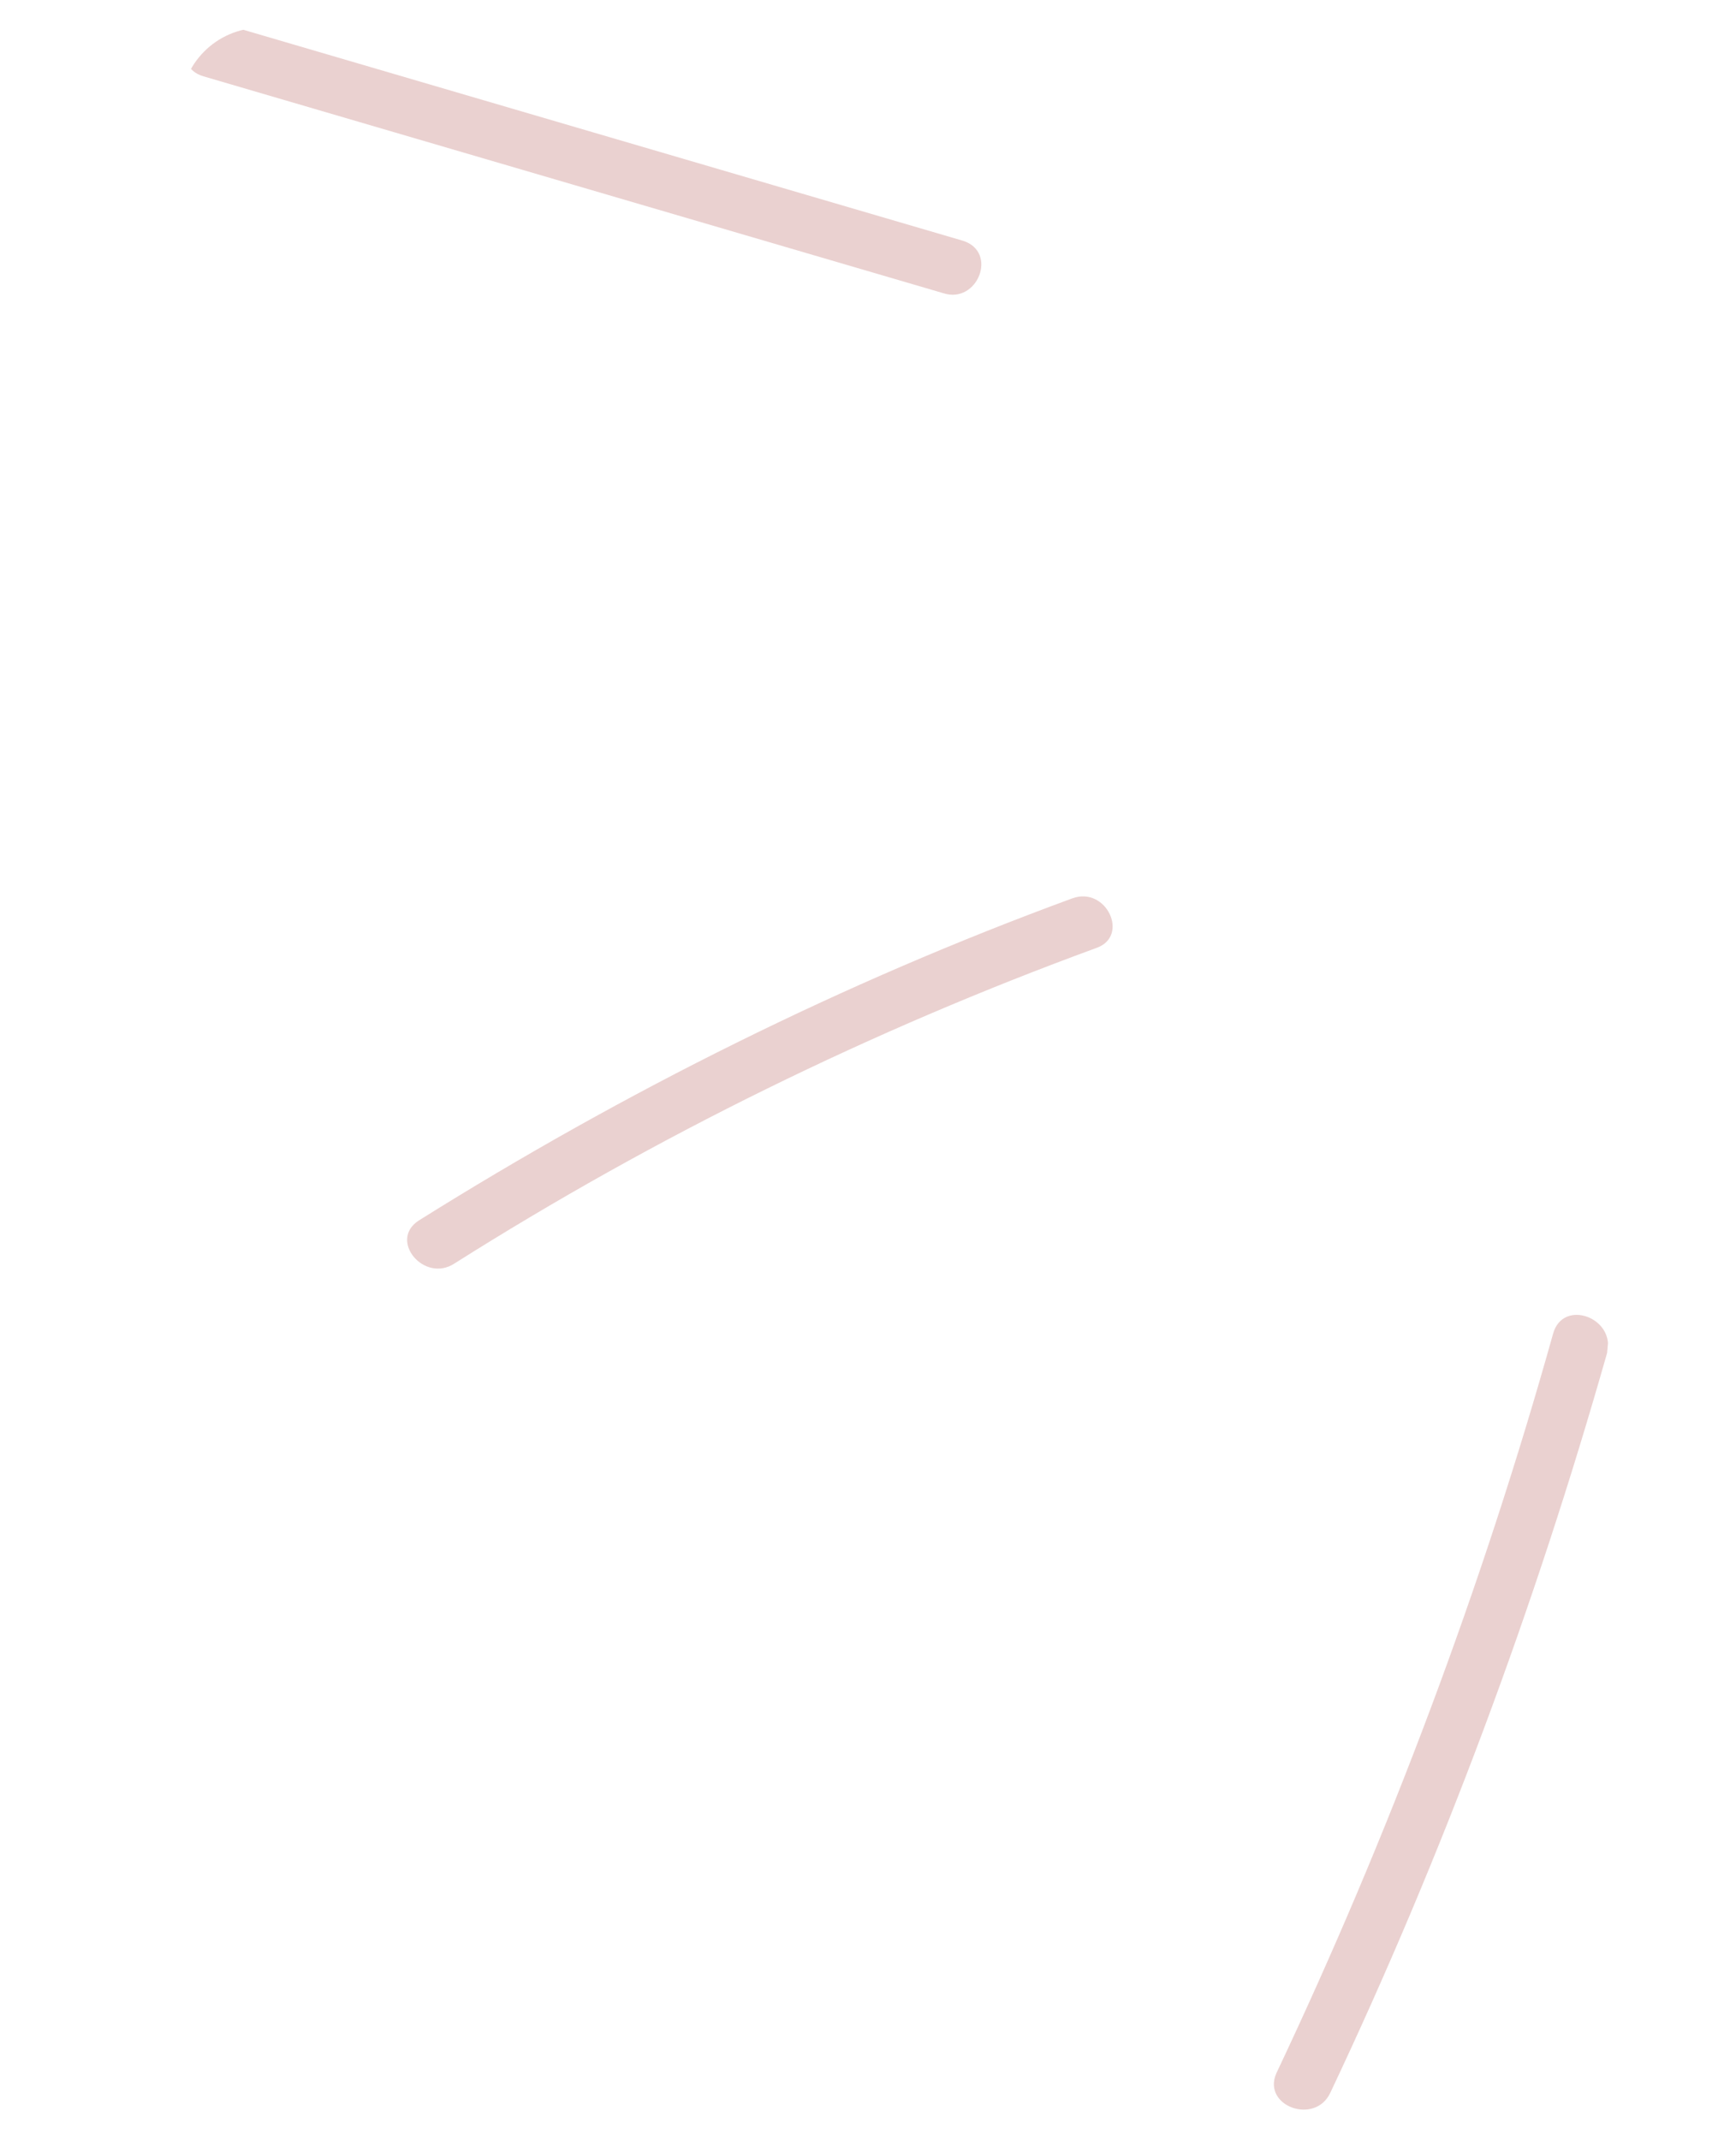 <svg width="43" height="53" viewBox="0 0 43 53" fill="none" xmlns="http://www.w3.org/2000/svg">
<g clip-path="url(#clip0_191_1267)">
<path d="M26.558 22.247C20.877 24.331 15.476 27.028 10.368 30.227C9.619 30.718 10.508 31.779 11.257 31.288C16.248 28.134 21.585 25.515 27.15 23.477C27.993 23.19 27.404 21.933 26.558 22.247Z" fill="#EAD1D0"/>
<path d="M38.471 33.021C36.714 39.297 34.406 45.44 31.614 51.342C31.258 52.149 32.566 52.633 32.949 51.828C35.742 45.926 38.022 39.781 39.806 33.507C40.027 32.631 38.719 32.148 38.471 33.021Z" fill="#EAD1D0"/>
<path d="M23.852 5.962C17.735 4.172 11.647 2.383 5.531 0.592C4.68 0.347 4.168 1.643 5.046 1.892C11.162 3.682 17.251 5.471 23.367 7.261C24.215 7.535 24.728 6.238 23.852 5.962Z" fill="#EAD1D0"/>
</g>
<defs>
<clipPath id="clip0_191_1267">
<rect x="38.045" y="52.77" width="38" height="49" rx="2" transform="rotate(-174.775 38.045 52.77)" fill="white"/>
</clipPath>
</defs>
</svg>
